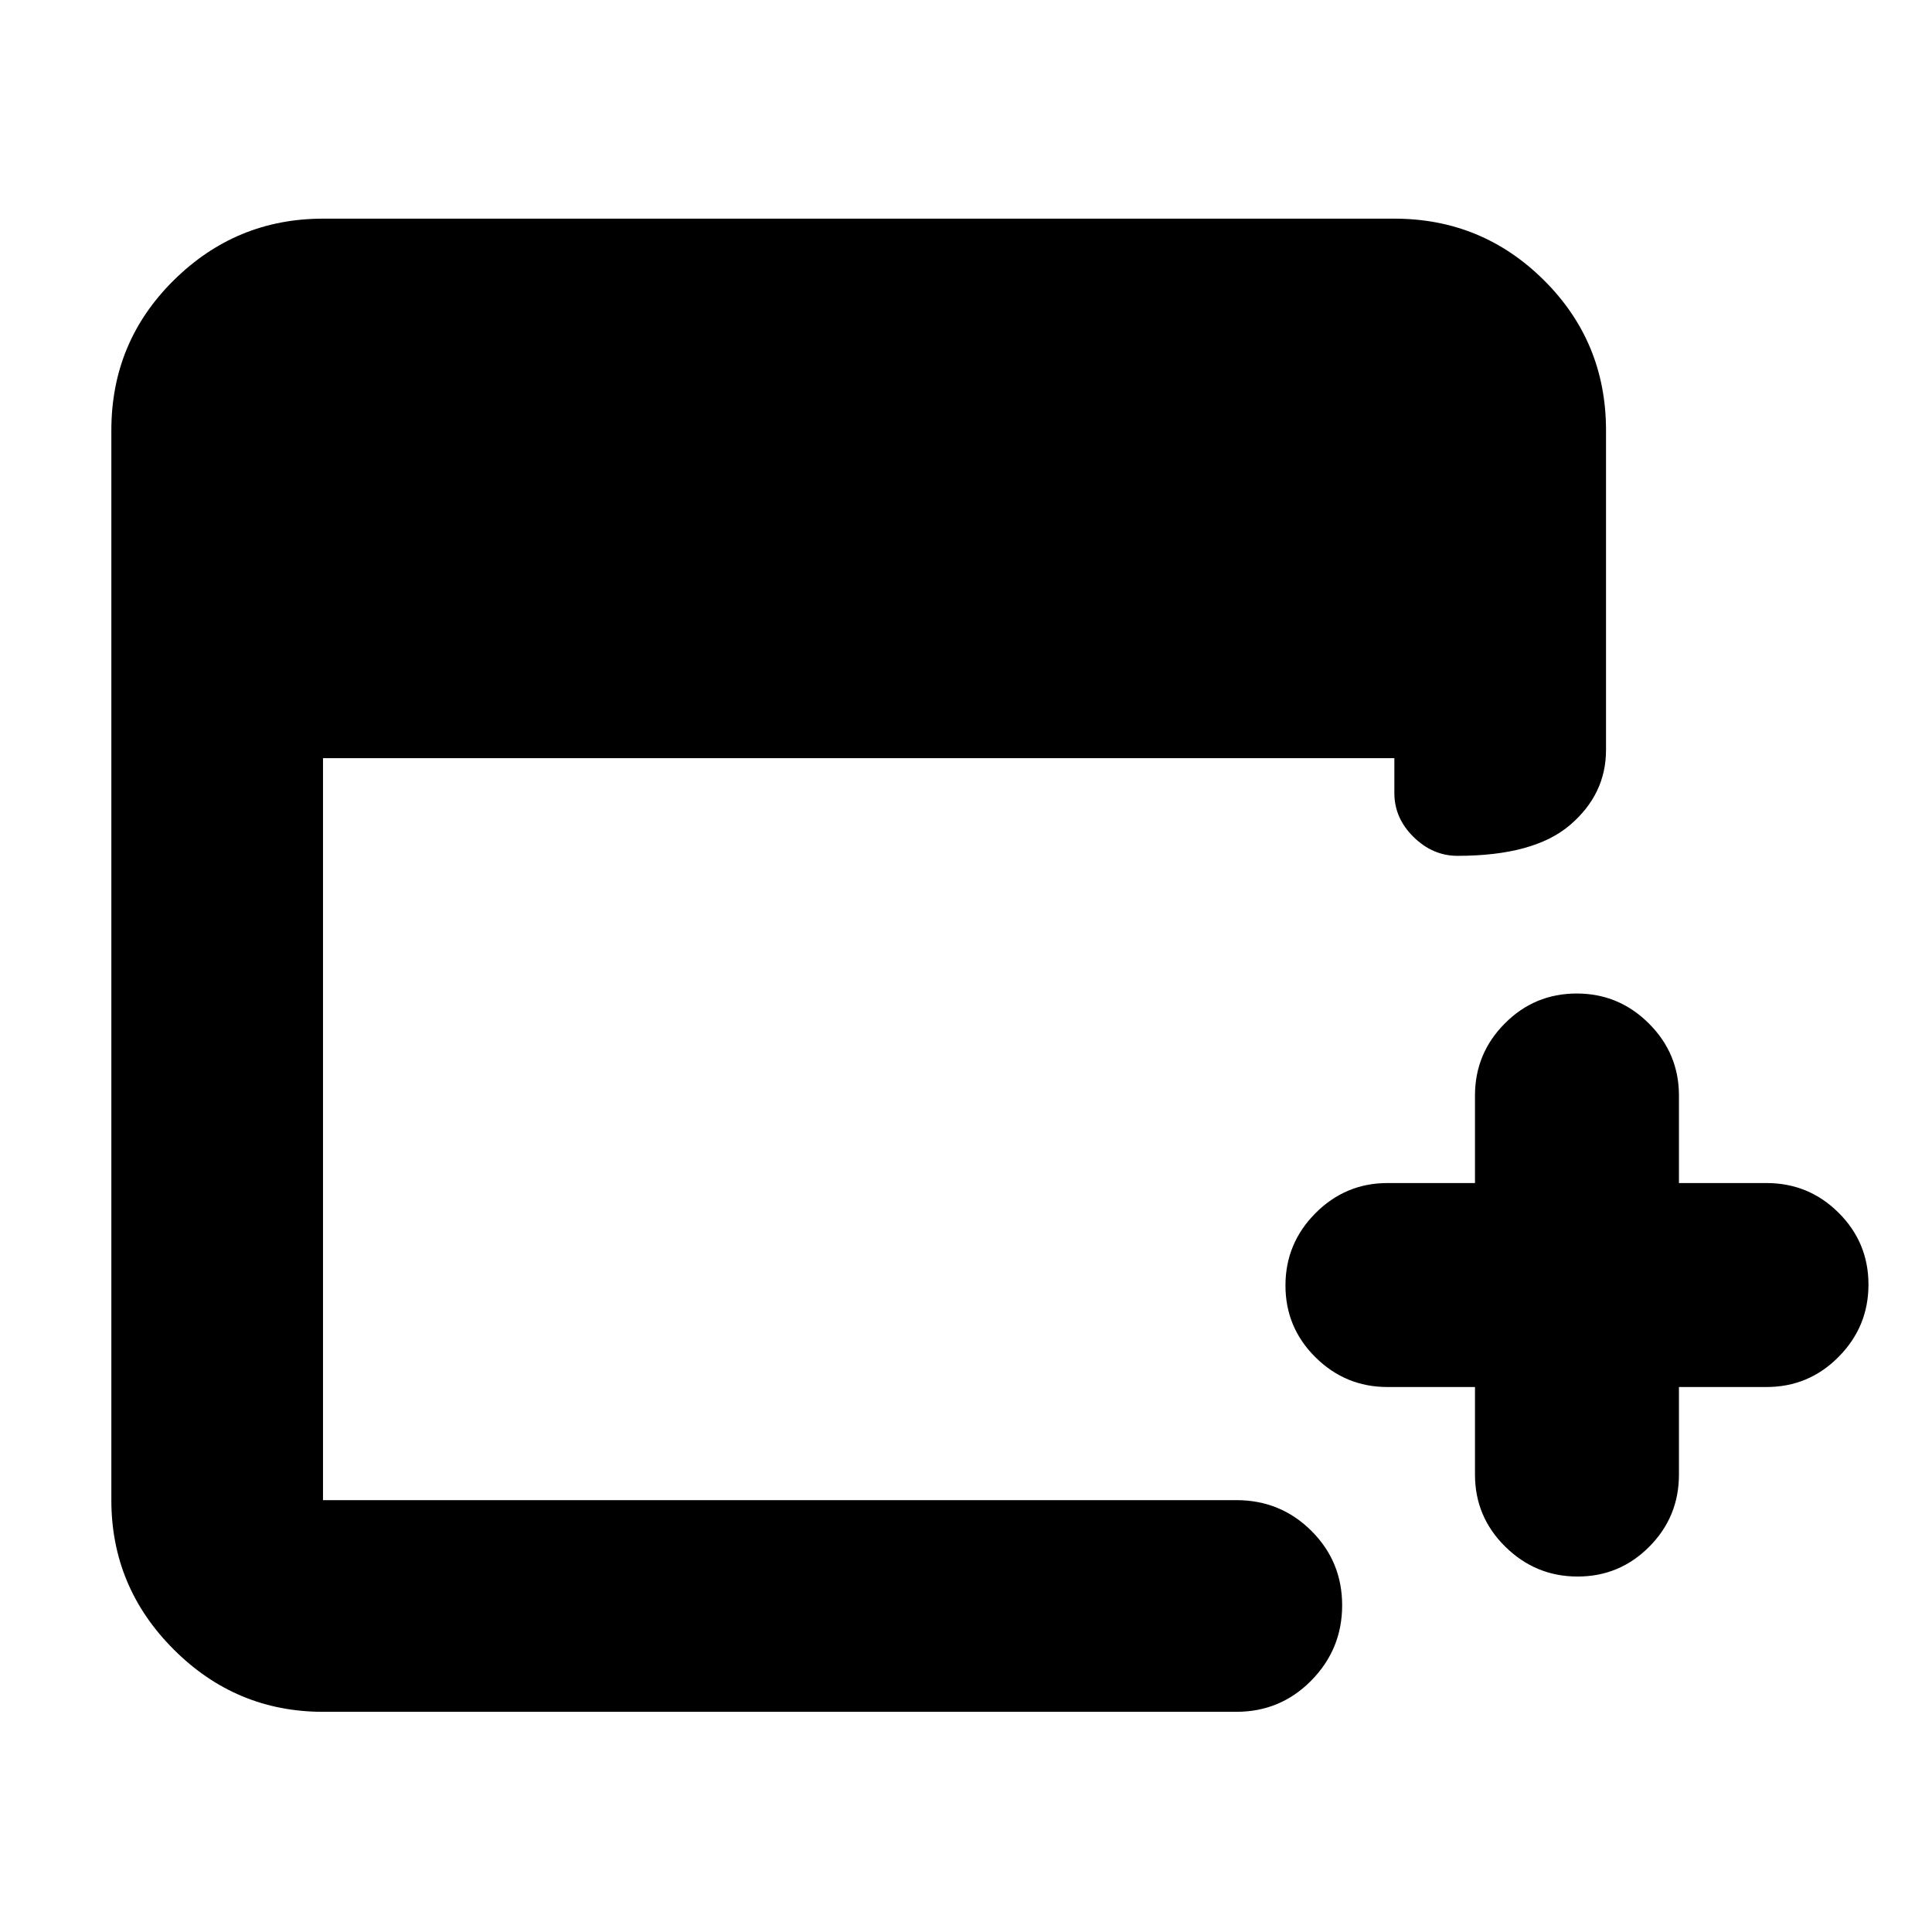 <svg xmlns="http://www.w3.org/2000/svg" height="20" viewBox="0 -960 960 960" width="20"><path d="M732.91-270.8h-43.5q-20.86 0-35.77-14.78-14.9-14.77-14.9-35.69 0-20.92 14.9-35.9 14.91-14.98 35.77-14.98h43.5v-43.5q0-20.87 14.79-35.77 14.79-14.91 35.74-14.91 20.95 0 35.89 14.91 14.93 14.9 14.93 35.77v43.5h43.5q21.01 0 35.84 14.77 14.83 14.77 14.83 35.69 0 20.92-14.83 35.9-14.83 14.99-35.84 14.99h-43.5v43.5q0 21.01-14.74 35.84-14.74 14.83-35.62 14.83-20.88 0-35.93-14.83-15.06-14.83-15.06-35.84v-43.5ZM160.5-109.41q-43.2 0-74.19-30.99-30.98-30.98-30.98-74.19v-531.58q0-43.91 30.98-74.54 30.99-30.64 74.19-30.64h532.35q43.57 0 74.37 30.64 30.8 30.63 30.8 74.54v158.84q0 21.98-17.89 37.28-17.88 15.31-55.9 15.31-12.32 0-21.85-9.38-9.53-9.38-9.53-21.79v-17.37H160.5v368.69h453.83q21.97 0 37.28 15.25 15.3 15.24 15.3 37.01 0 21.76-15.3 37.34-15.31 15.58-37.28 15.58H160.5Z"/></svg>